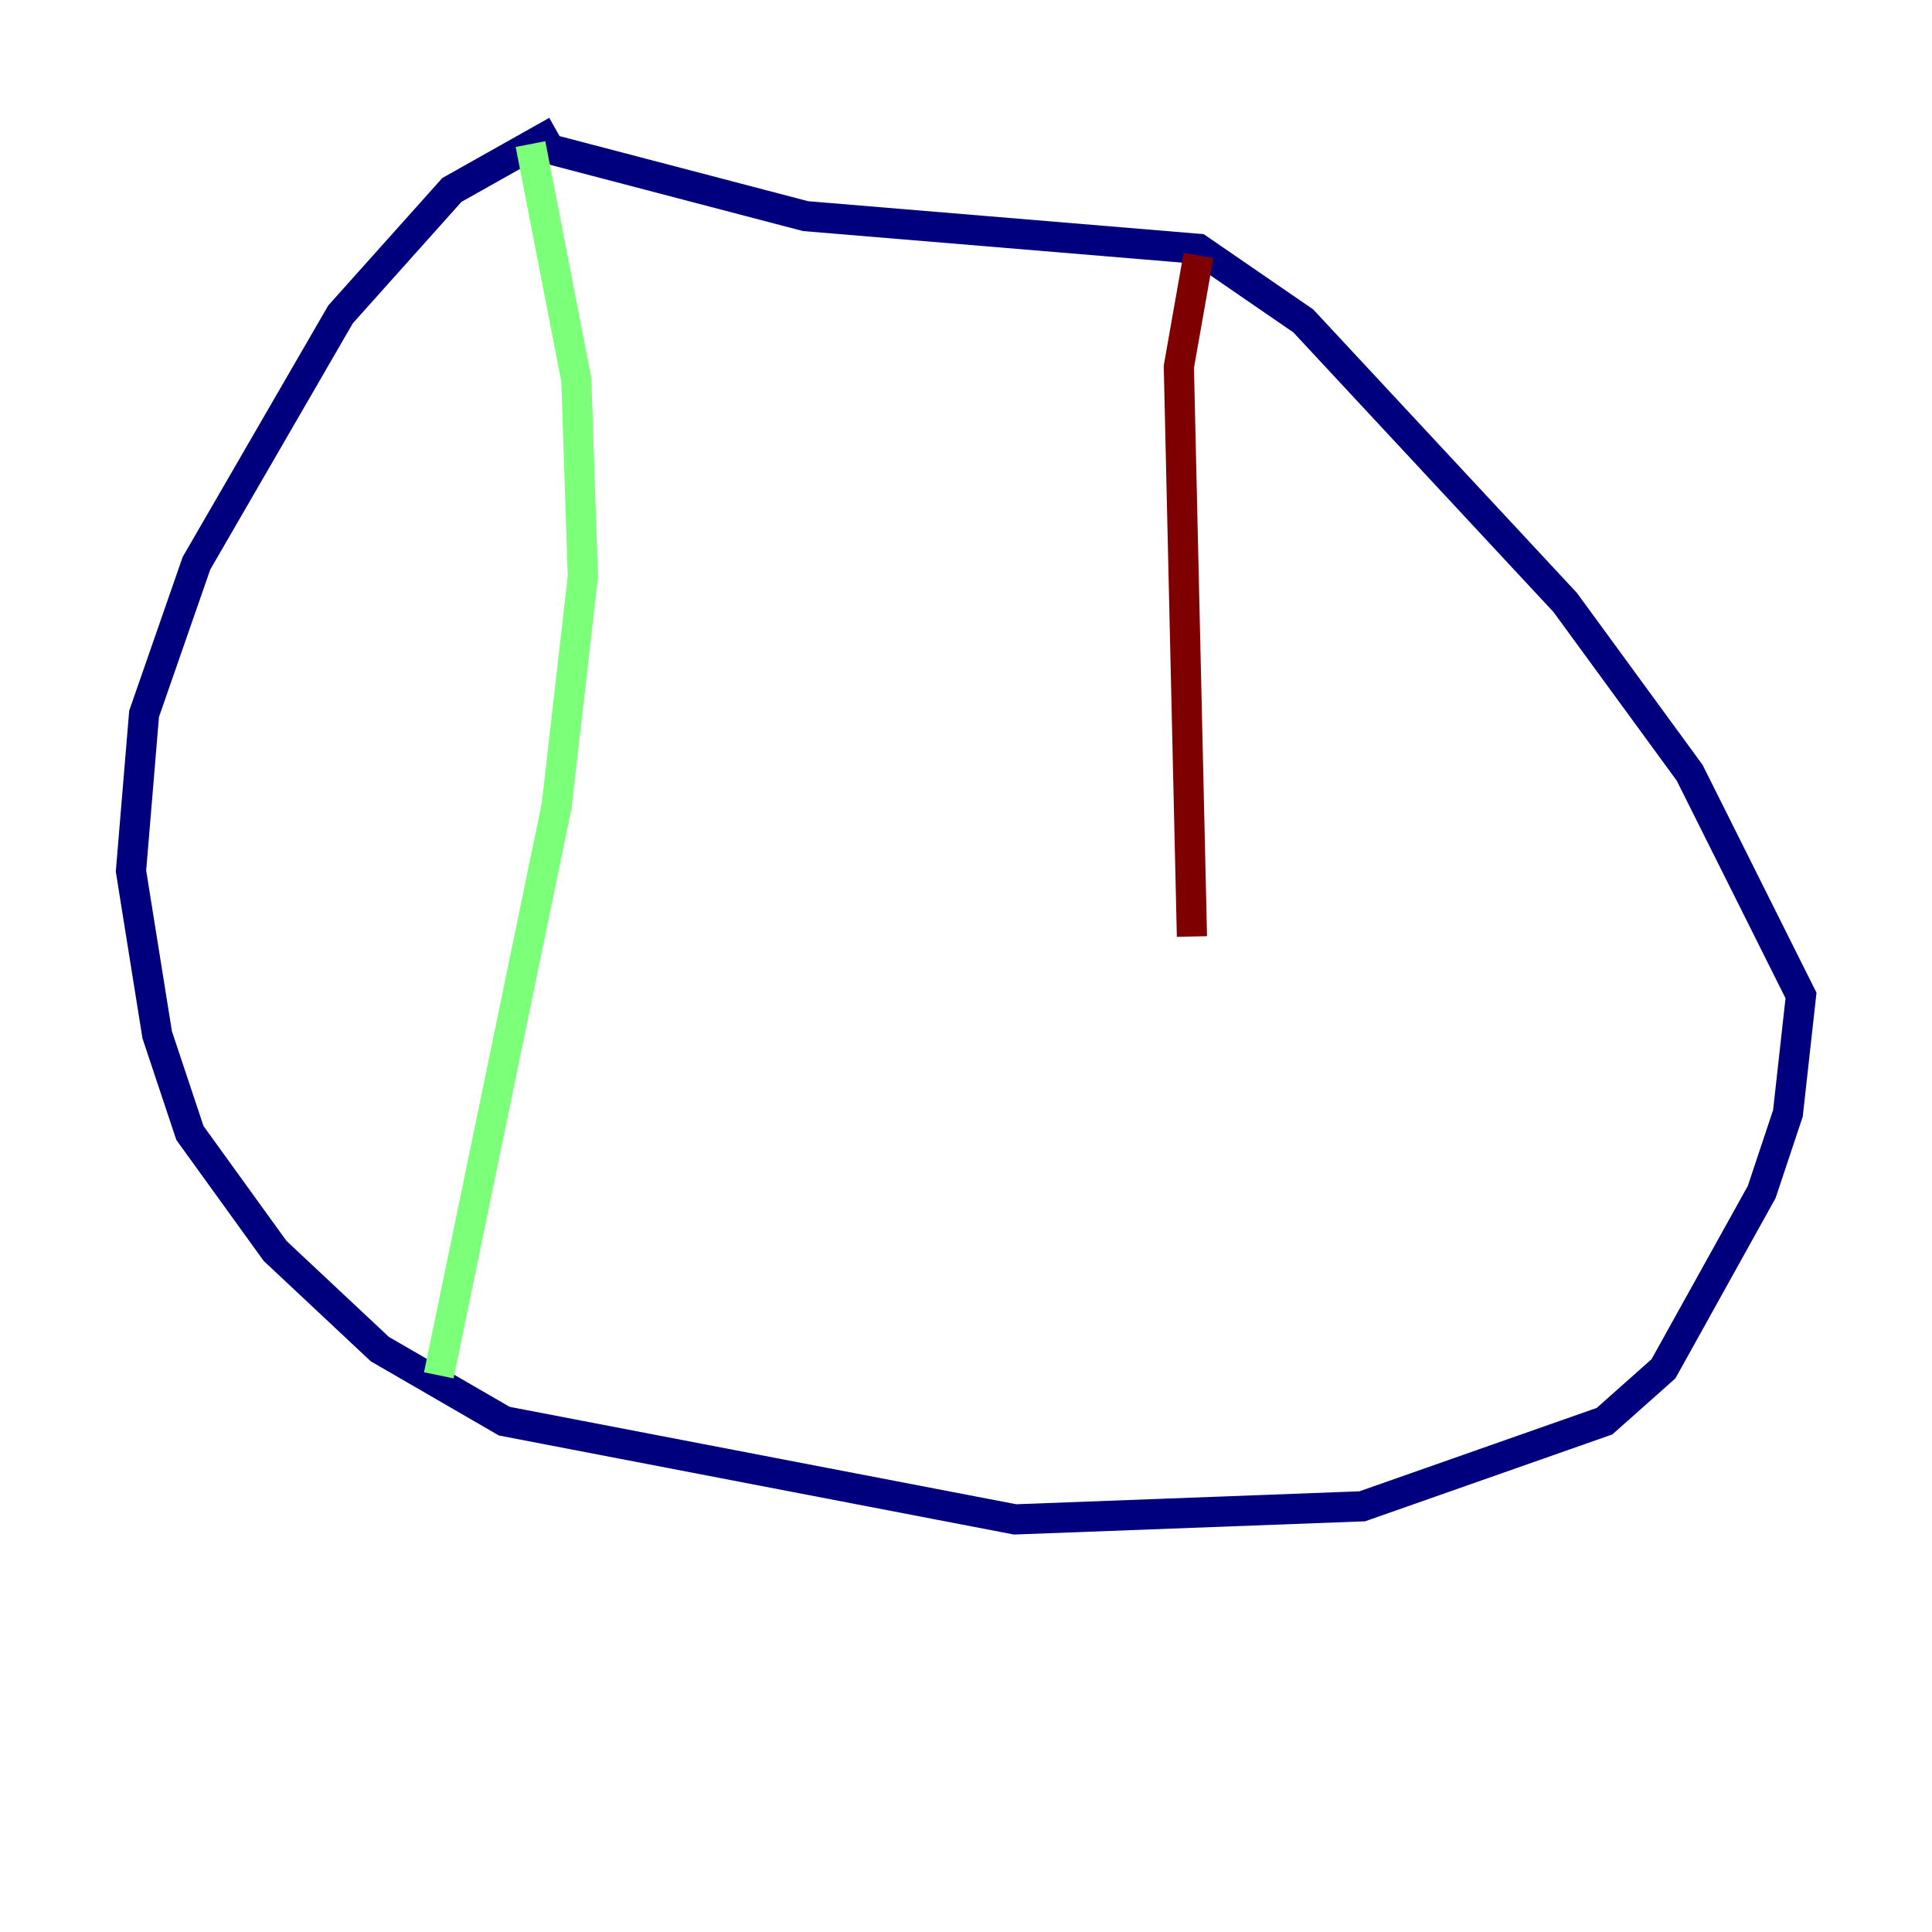 <?xml version="1.0" encoding="utf-8" ?>
<svg baseProfile="tiny" height="128" version="1.2" viewBox="0,0,128,128" width="128" xmlns="http://www.w3.org/2000/svg" xmlns:ev="http://www.w3.org/2001/xml-events" xmlns:xlink="http://www.w3.org/1999/xlink"><defs /><polyline fill="none" points="36.881,8.678 29.939,12.583 22.563,20.827 13.017,37.315 9.546,47.295 8.678,57.709 10.414,68.556 12.583,75.064 18.224,82.875 25.166,89.383 33.41,94.156 67.254,100.664 90.251,99.797 106.305,94.156 110.21,90.685 116.719,78.969 118.454,73.763 119.322,65.953 111.946,51.2 103.702,39.919 86.346,21.261 79.403,16.488 53.37,14.319 35.146,9.546" stroke="#00007f" stroke-width="2" /><polyline fill="none" points="35.146,9.546 38.183,25.166 38.617,38.183 36.881,53.37 29.071,91.119" stroke="#7cff79" stroke-width="2" /><polyline fill="none" points="79.403,16.922 78.102,24.298 78.969,62.047" stroke="#7f0000" stroke-width="2" /></svg>